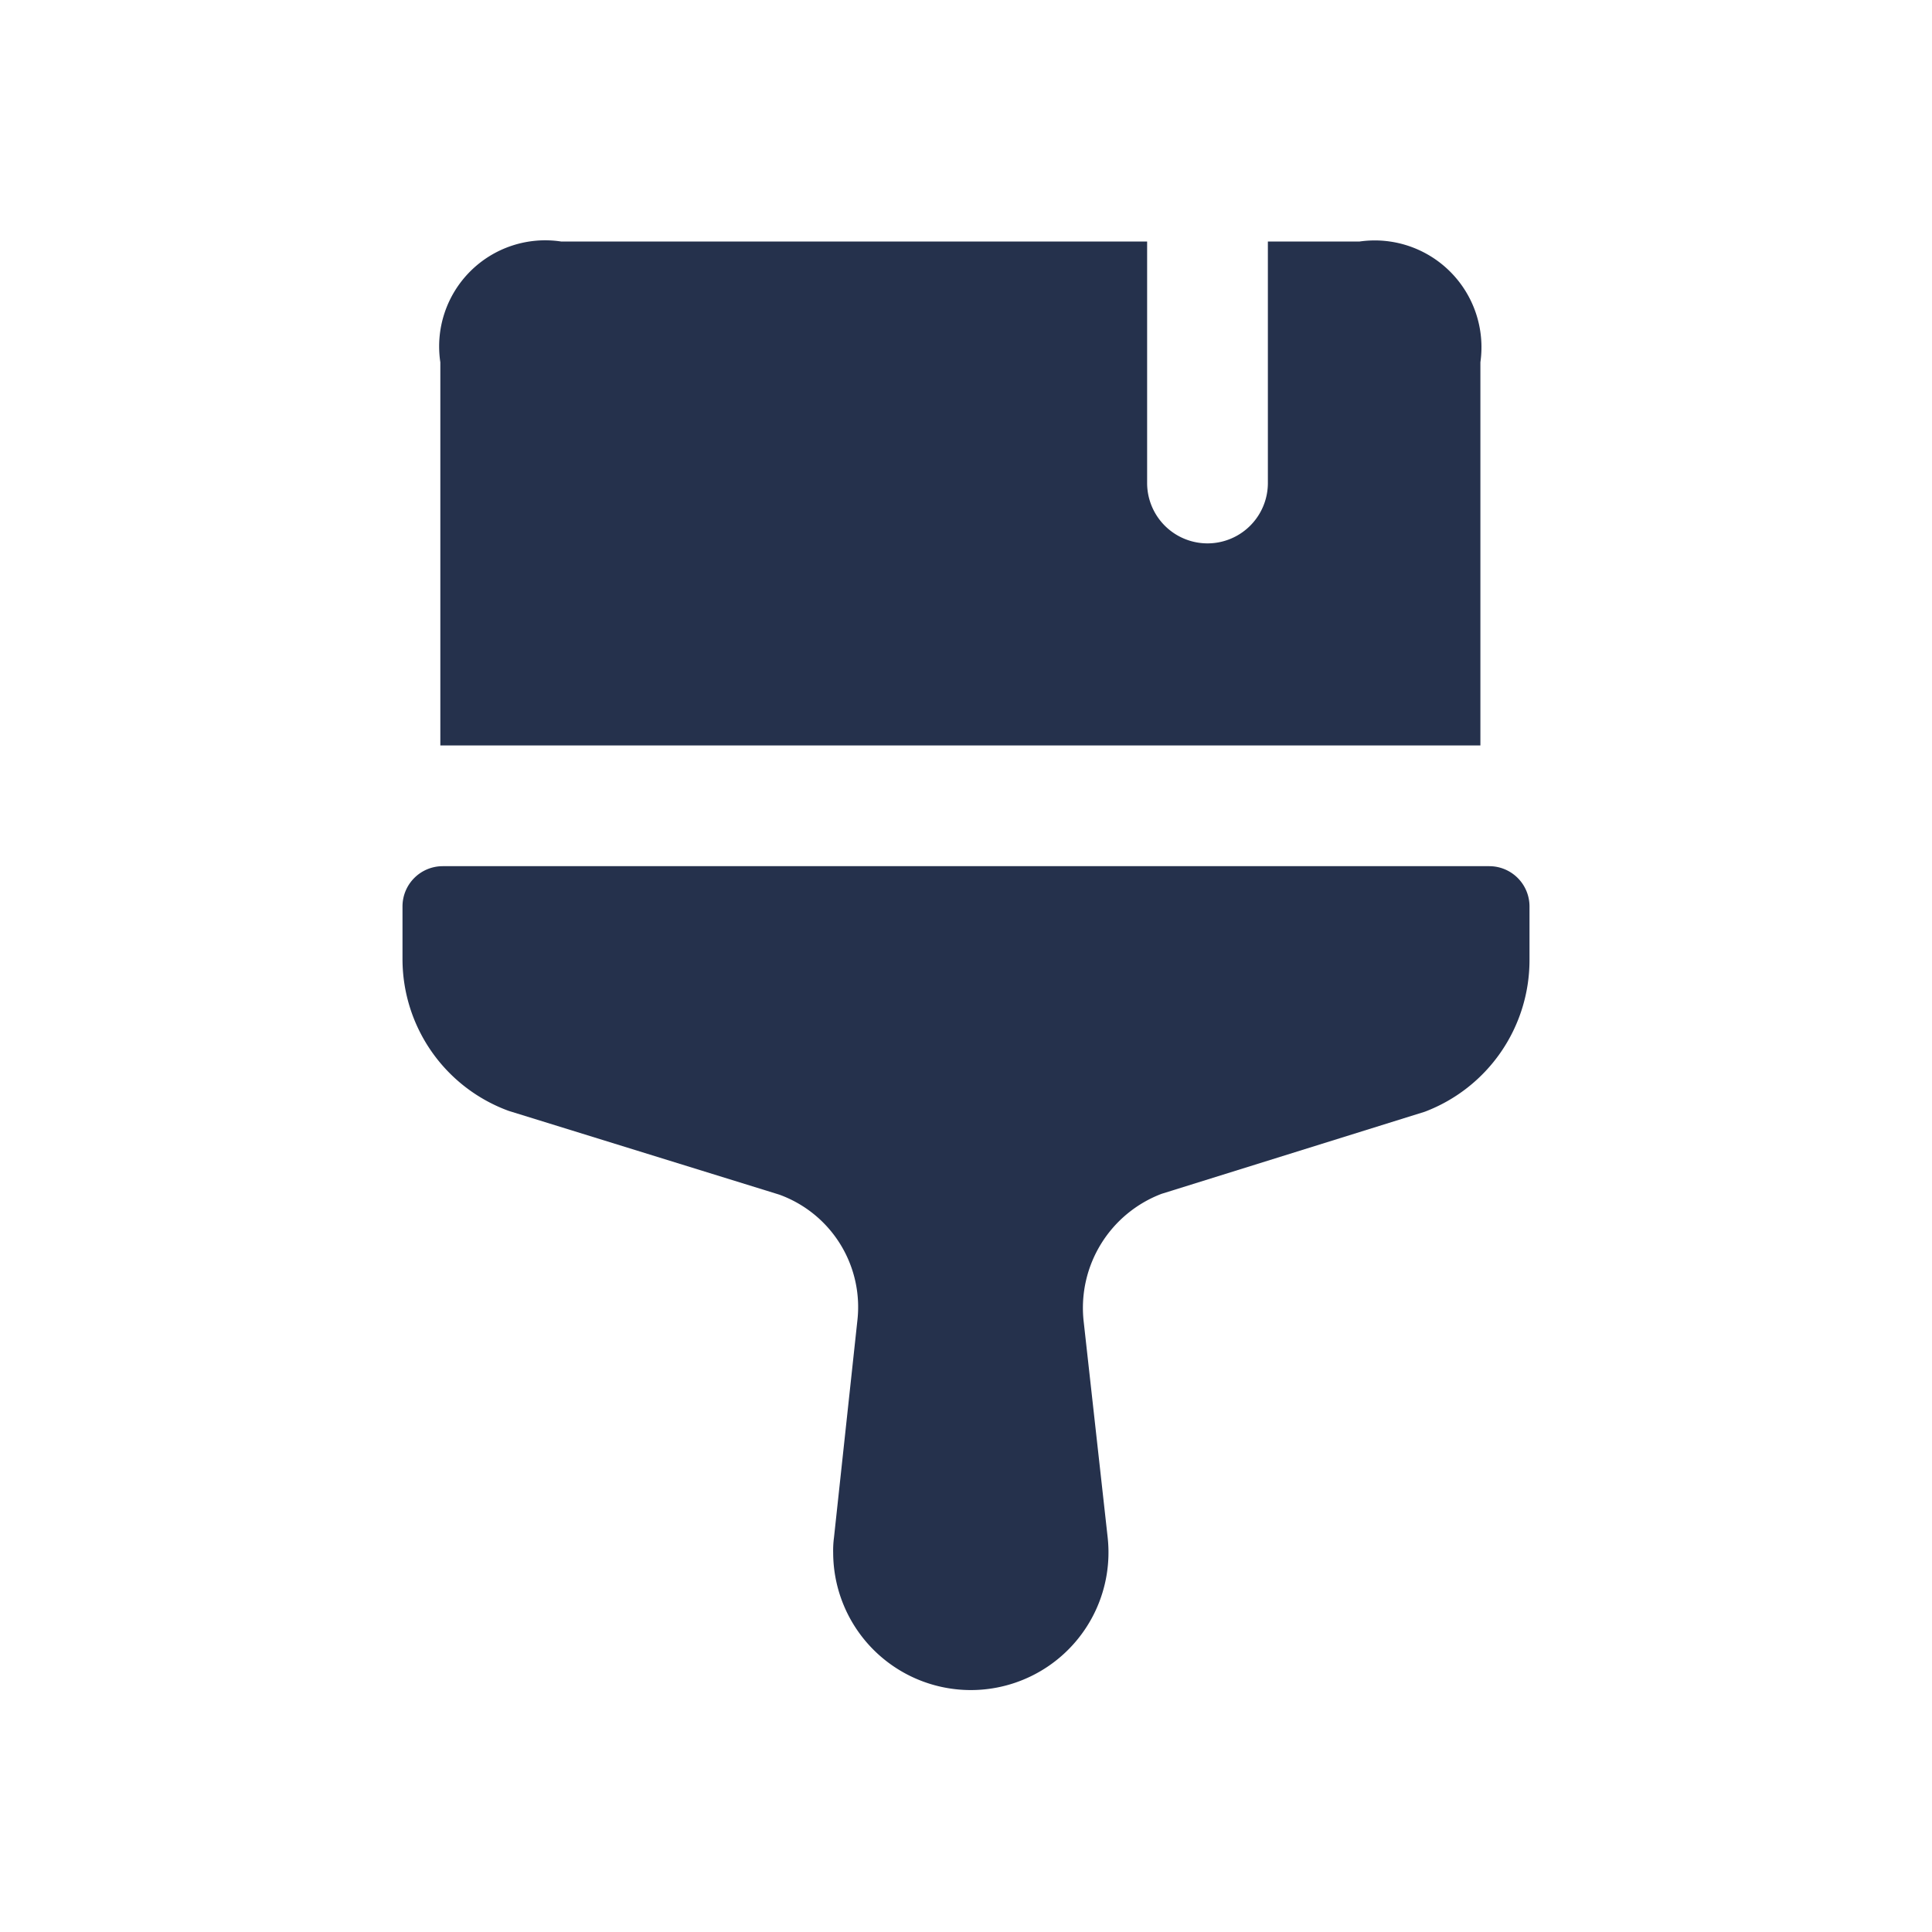 <svg id="Layer" xmlns="http://www.w3.org/2000/svg" viewBox="0 0 24 24"><defs><style>.cls-1{fill:#25314c;}</style></defs><path id="brush" class="cls-1" d="M18.39,4.5V9.26H5.47V4.5A1.318,1.318,0,0,1,6.97,3h7.28V6a.75.75,0,0,0,1.5,0V3h1.14A1.326,1.326,0,0,1,18.39,4.5Zm.11,6.26H5.5a.5.5,0,0,0-.5.5v.66A2.008,2.008,0,0,0,6.32,13.8l3.36,1.04a1.485,1.485,0,0,1,.97,1.57l-.29,2.69a1.21,1.21,0,0,0-.01.19,1.71,1.71,0,1,0,3.41-.19l-.3-2.7a1.516,1.516,0,0,1,.97-1.57l3.27-1.02A2.014,2.014,0,0,0,19,11.93v-.67A.5.5,0,0,0,18.5,10.76Z"/></svg>